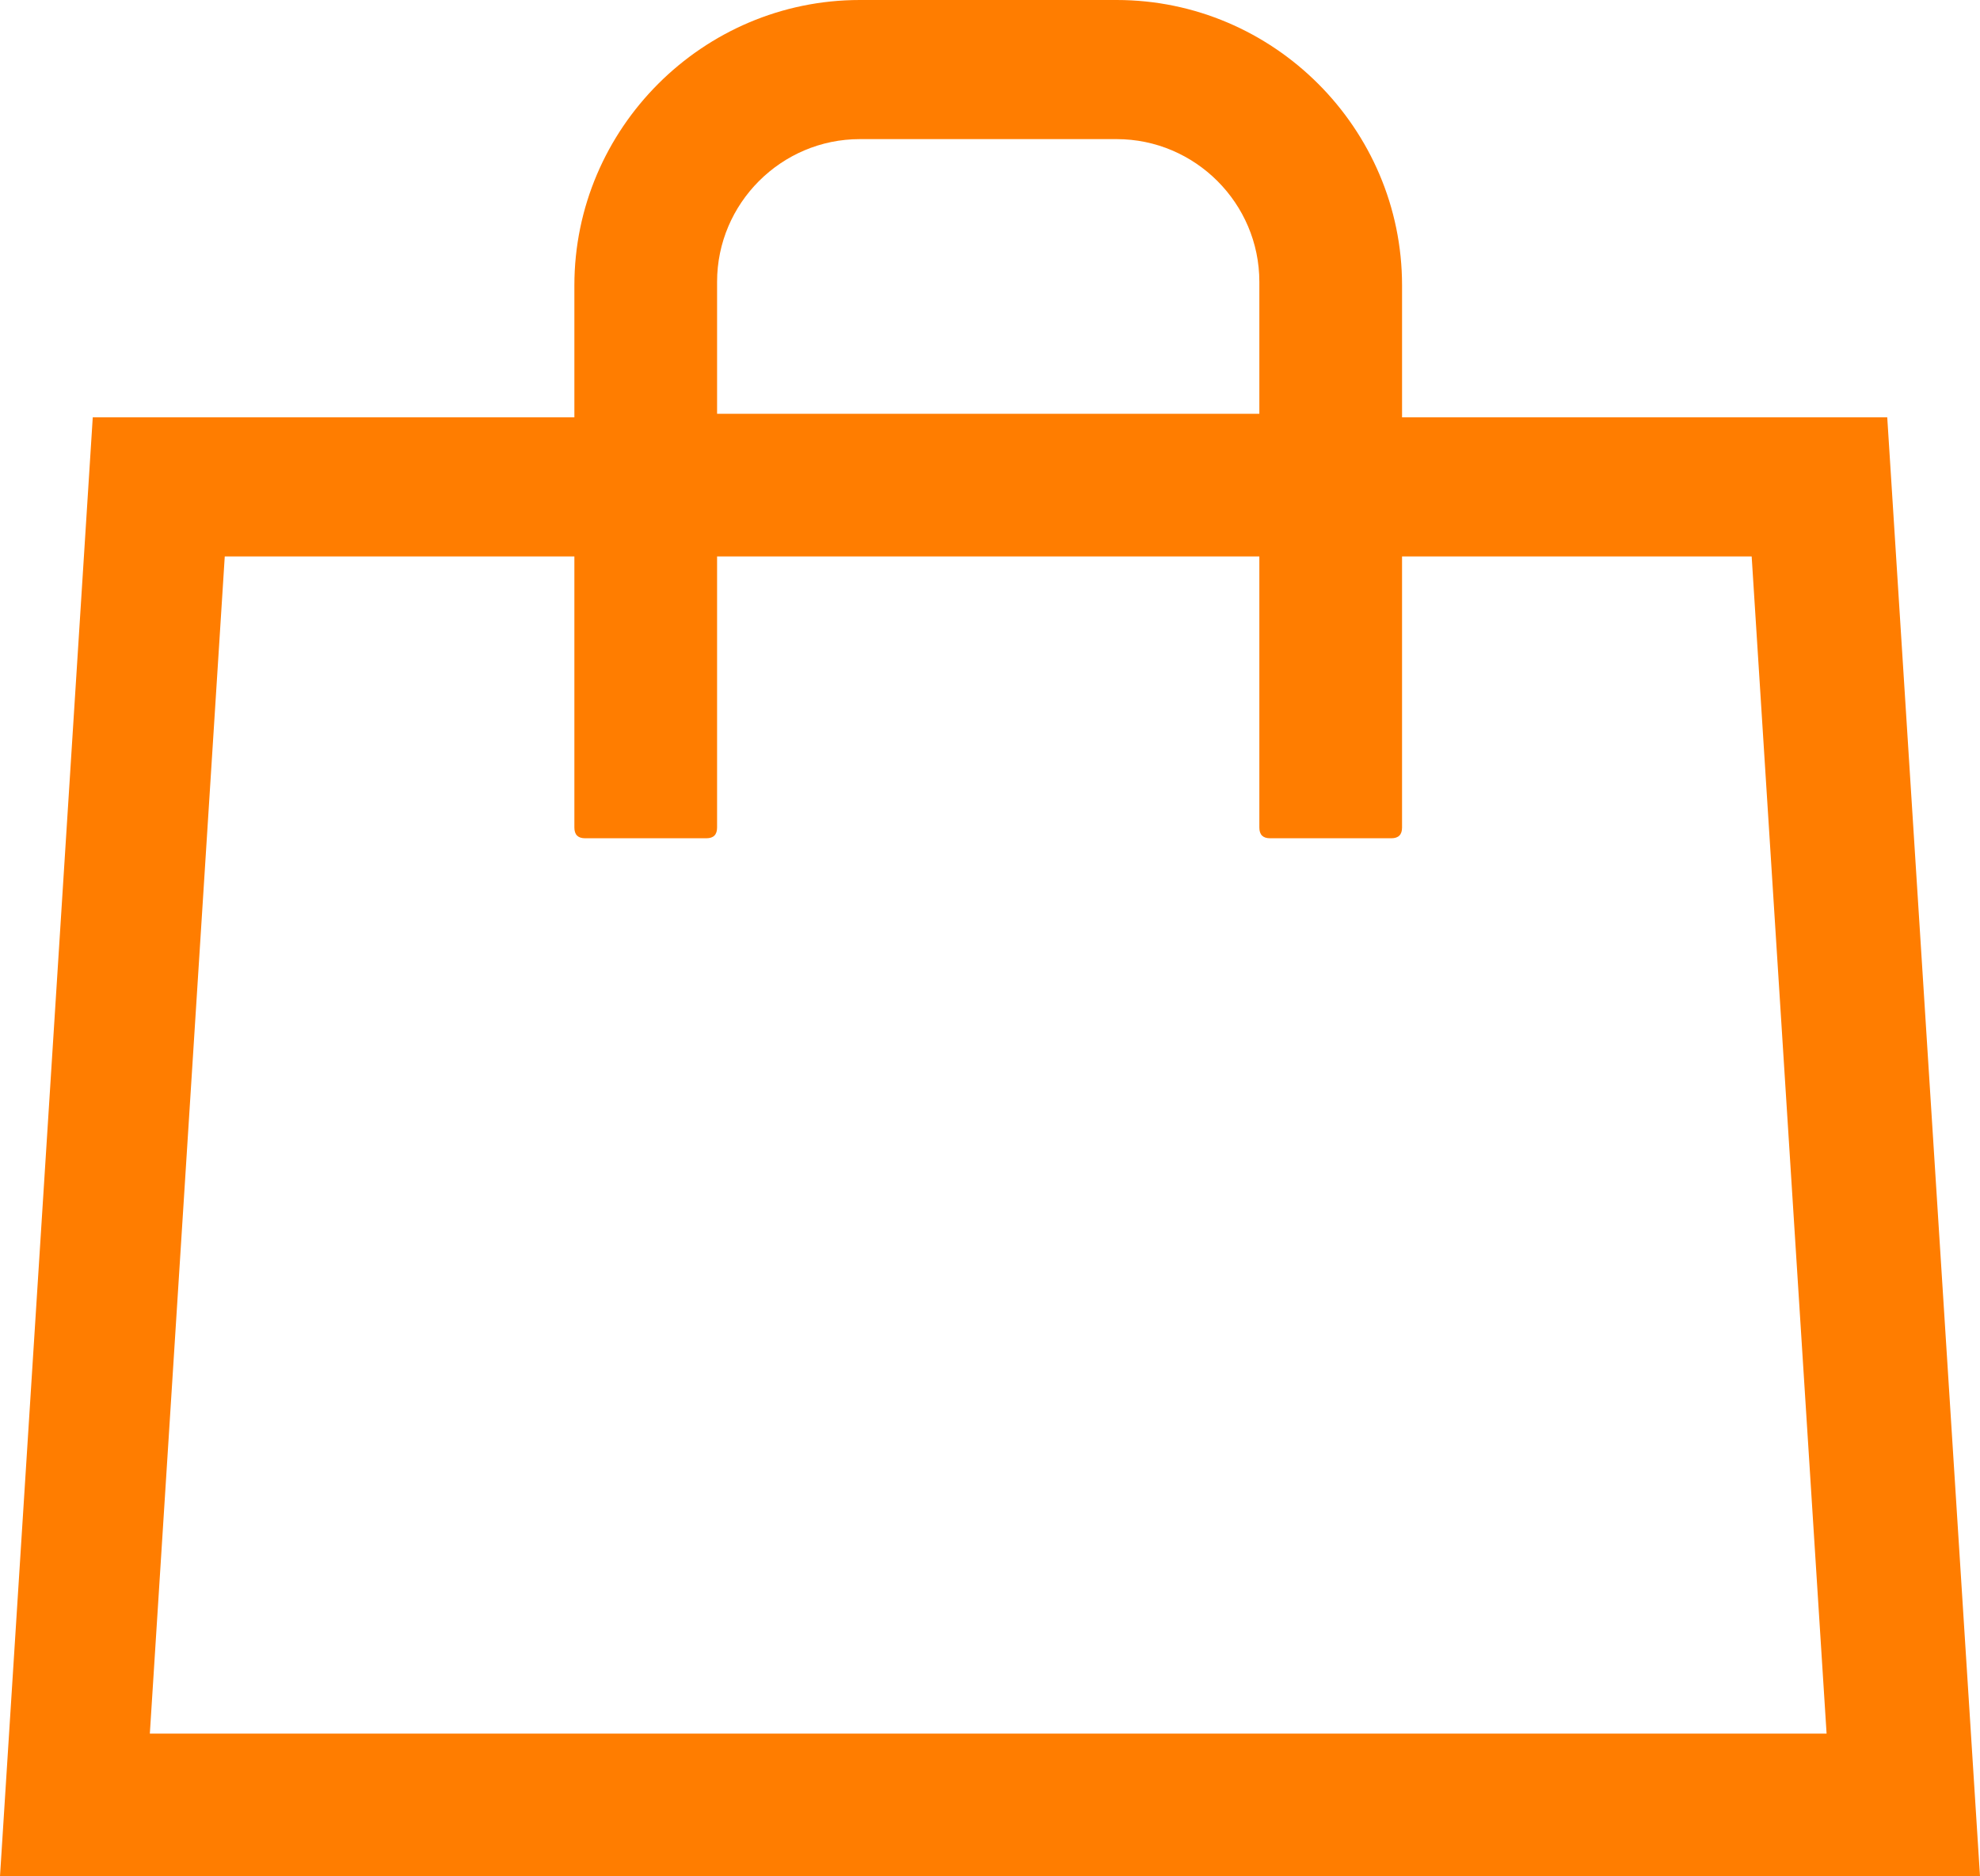 <svg xmlns="http://www.w3.org/2000/svg" width="55.5" height="52.6"><path d="M 39.3,11.7 V 8 c 0,-4.4 -3.6,-8 -8,-8 h -7.2 c -4.4,0 -8,3.6 -8,8 v 3.7 h -13.5 L 0,52.6 h 55.5 l -2.6,-40.9 z m -19.2,-3.8 c 0,-2.2 1.8,-4 4,-4 h 7.2 c 2.2,0 4,1.8 4,4 v 3.7 h -15.2 z m -15.9,40.7 2.1,-33 h 9.8 v 7.6 c 0,0.2 0.1,0.3 0.3,0.3 h 3.4 c 0.2,0 0.3,-0.1 0.3,-0.3 v -7.6 h 15.2 v 7.6 c 0,0.2 0.1,0.3 0.3,0.3 h 3.4 c 0.2,0 0.3,-0.1 0.3,-0.3 v -7.6 h 9.8 l 2.1,33 z" fill="#ff7d00"/></svg>